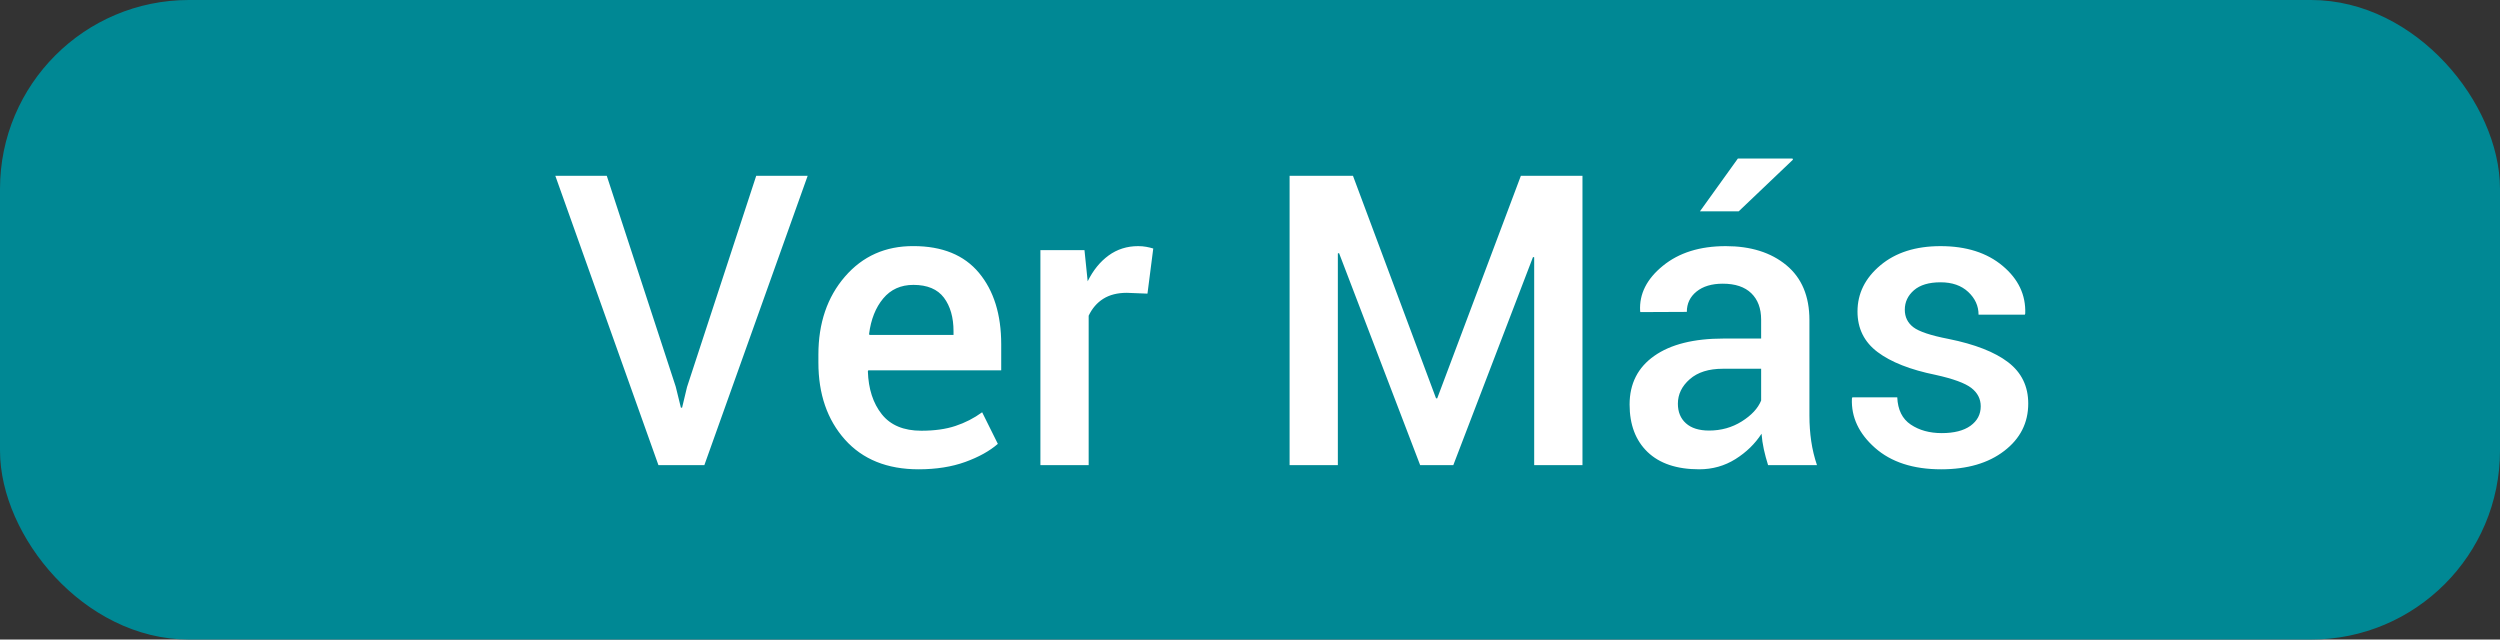 <svg xmlns='http://www.w3.org/2000/svg' width='86' height='22' viewBox='0 0 86 22'>
  <rect x="0" y="0" width="86" height="22" fill="#333333" stroke="none"/>
  <g fill='none' fill-rule='evenodd'>
    <g>
      <g transform='translate(-1025, -1485) translate(1025, 1485)'>
        <rect width='85' height='21' x='.5' y='.5' fill='#008894' stroke='#008894' rx='6' />
        <path fill='#FFF' fill-rule='nonzero'
              d='M24.23 16l3.554-9.953h-1.77l-2.38 7.266-.17.711h-.041l-.178-.724-2.372-7.253h-1.77L22.65 16h1.58zm7.369.144c.606 0 1.141-.085 1.606-.253.465-.169.839-.376 1.121-.622l-.54-1.087c-.282.205-.589.362-.92.471-.33.11-.72.164-1.172.164-.606 0-1.06-.189-1.36-.567-.3-.378-.46-.87-.479-1.477l.014-.034h4.573v-.895c0-1.026-.255-1.845-.765-2.458-.51-.613-1.263-.92-2.256-.92-.962-.004-1.747.346-2.355 1.05-.608.704-.913 1.599-.913 2.683v.274c0 1.084.305 1.967.913 2.649.608.68 1.453 1.022 2.533 1.022zm1.203-4.622H29.91l-.014-.034c.064-.501.226-.908.486-1.22.26-.312.606-.468 1.039-.468.478 0 .828.147 1.05.44.22.295.33.679.33 1.153v.13zM37.45 16v-5.14c.119-.251.286-.445.503-.582.216-.136.486-.205.81-.205l.71.028.199-1.552c-.073-.023-.153-.042-.24-.058-.086-.016-.18-.024-.28-.024-.382 0-.72.107-1.015.321-.294.214-.534.51-.721.889l-.11-1.073H35.79V16h1.661zm8.572 0V8.72l.041-.014L48.853 16h1.141l2.741-7.157.041.007V16h1.661V6.047h-2.119l-2.878 7.656h-.04l-2.858-7.656h-2.18V16h1.66zm13.789-8.73l1.866-1.777-.014-.04h-1.88L58.478 7.27h1.333zm-1.36 8.874c.46 0 .876-.118 1.25-.352.374-.235.672-.526.896-.872.013.178.04.355.078.533.039.178.088.36.147.547h1.682c-.091-.269-.157-.543-.198-.824-.041-.28-.062-.573-.062-.878V11.01c0-.82-.264-1.45-.793-1.887-.528-.437-1.223-.656-2.085-.656-.888 0-1.61.225-2.163.677-.554.45-.815.968-.783 1.551l.007.041 1.6-.007c0-.287.111-.52.334-.7.224-.18.524-.27.903-.27.428 0 .755.11.98.328.226.219.339.522.339.91v.649h-1.292c-1.025 0-1.82.199-2.386.598-.565.398-.847.956-.847 1.671 0 .693.206 1.237.618 1.634.413.396 1.004.595 1.774.595zm.341-1.333c-.346 0-.612-.084-.796-.25-.185-.166-.277-.39-.277-.673 0-.324.136-.605.41-.845.273-.239.652-.358 1.135-.358h1.319v1.093c-.11.27-.332.508-.666.718-.335.21-.71.315-1.125.315zm7.984 1.333c.898 0 1.622-.211 2.17-.633.55-.421.825-.965.825-1.63 0-.593-.23-1.065-.69-1.419-.461-.353-1.145-.62-2.052-.803-.61-.118-1.014-.253-1.21-.403-.196-.15-.294-.351-.294-.602 0-.264.105-.487.315-.67.21-.182.515-.273.916-.273.396 0 .713.11.95.331.237.222.356.482.356.783h1.592l.014-.04c.023-.639-.236-1.185-.776-1.638-.54-.453-1.252-.68-2.136-.68-.857 0-1.547.22-2.071.66-.525.44-.787.969-.787 1.589 0 .583.23 1.048.69 1.394.461.347 1.127.609 1.997.786.602.133 1.01.282 1.227.448.216.167.325.377.325.633 0 .278-.118.5-.352.67-.235.168-.564.252-.988.252-.42 0-.775-.098-1.067-.294-.291-.195-.446-.508-.464-.936H63.72l-.014.041c-.027.638.237 1.203.793 1.695s1.315.739 2.276.739z' />
      </g>
    </g>
  </g>
</svg>
